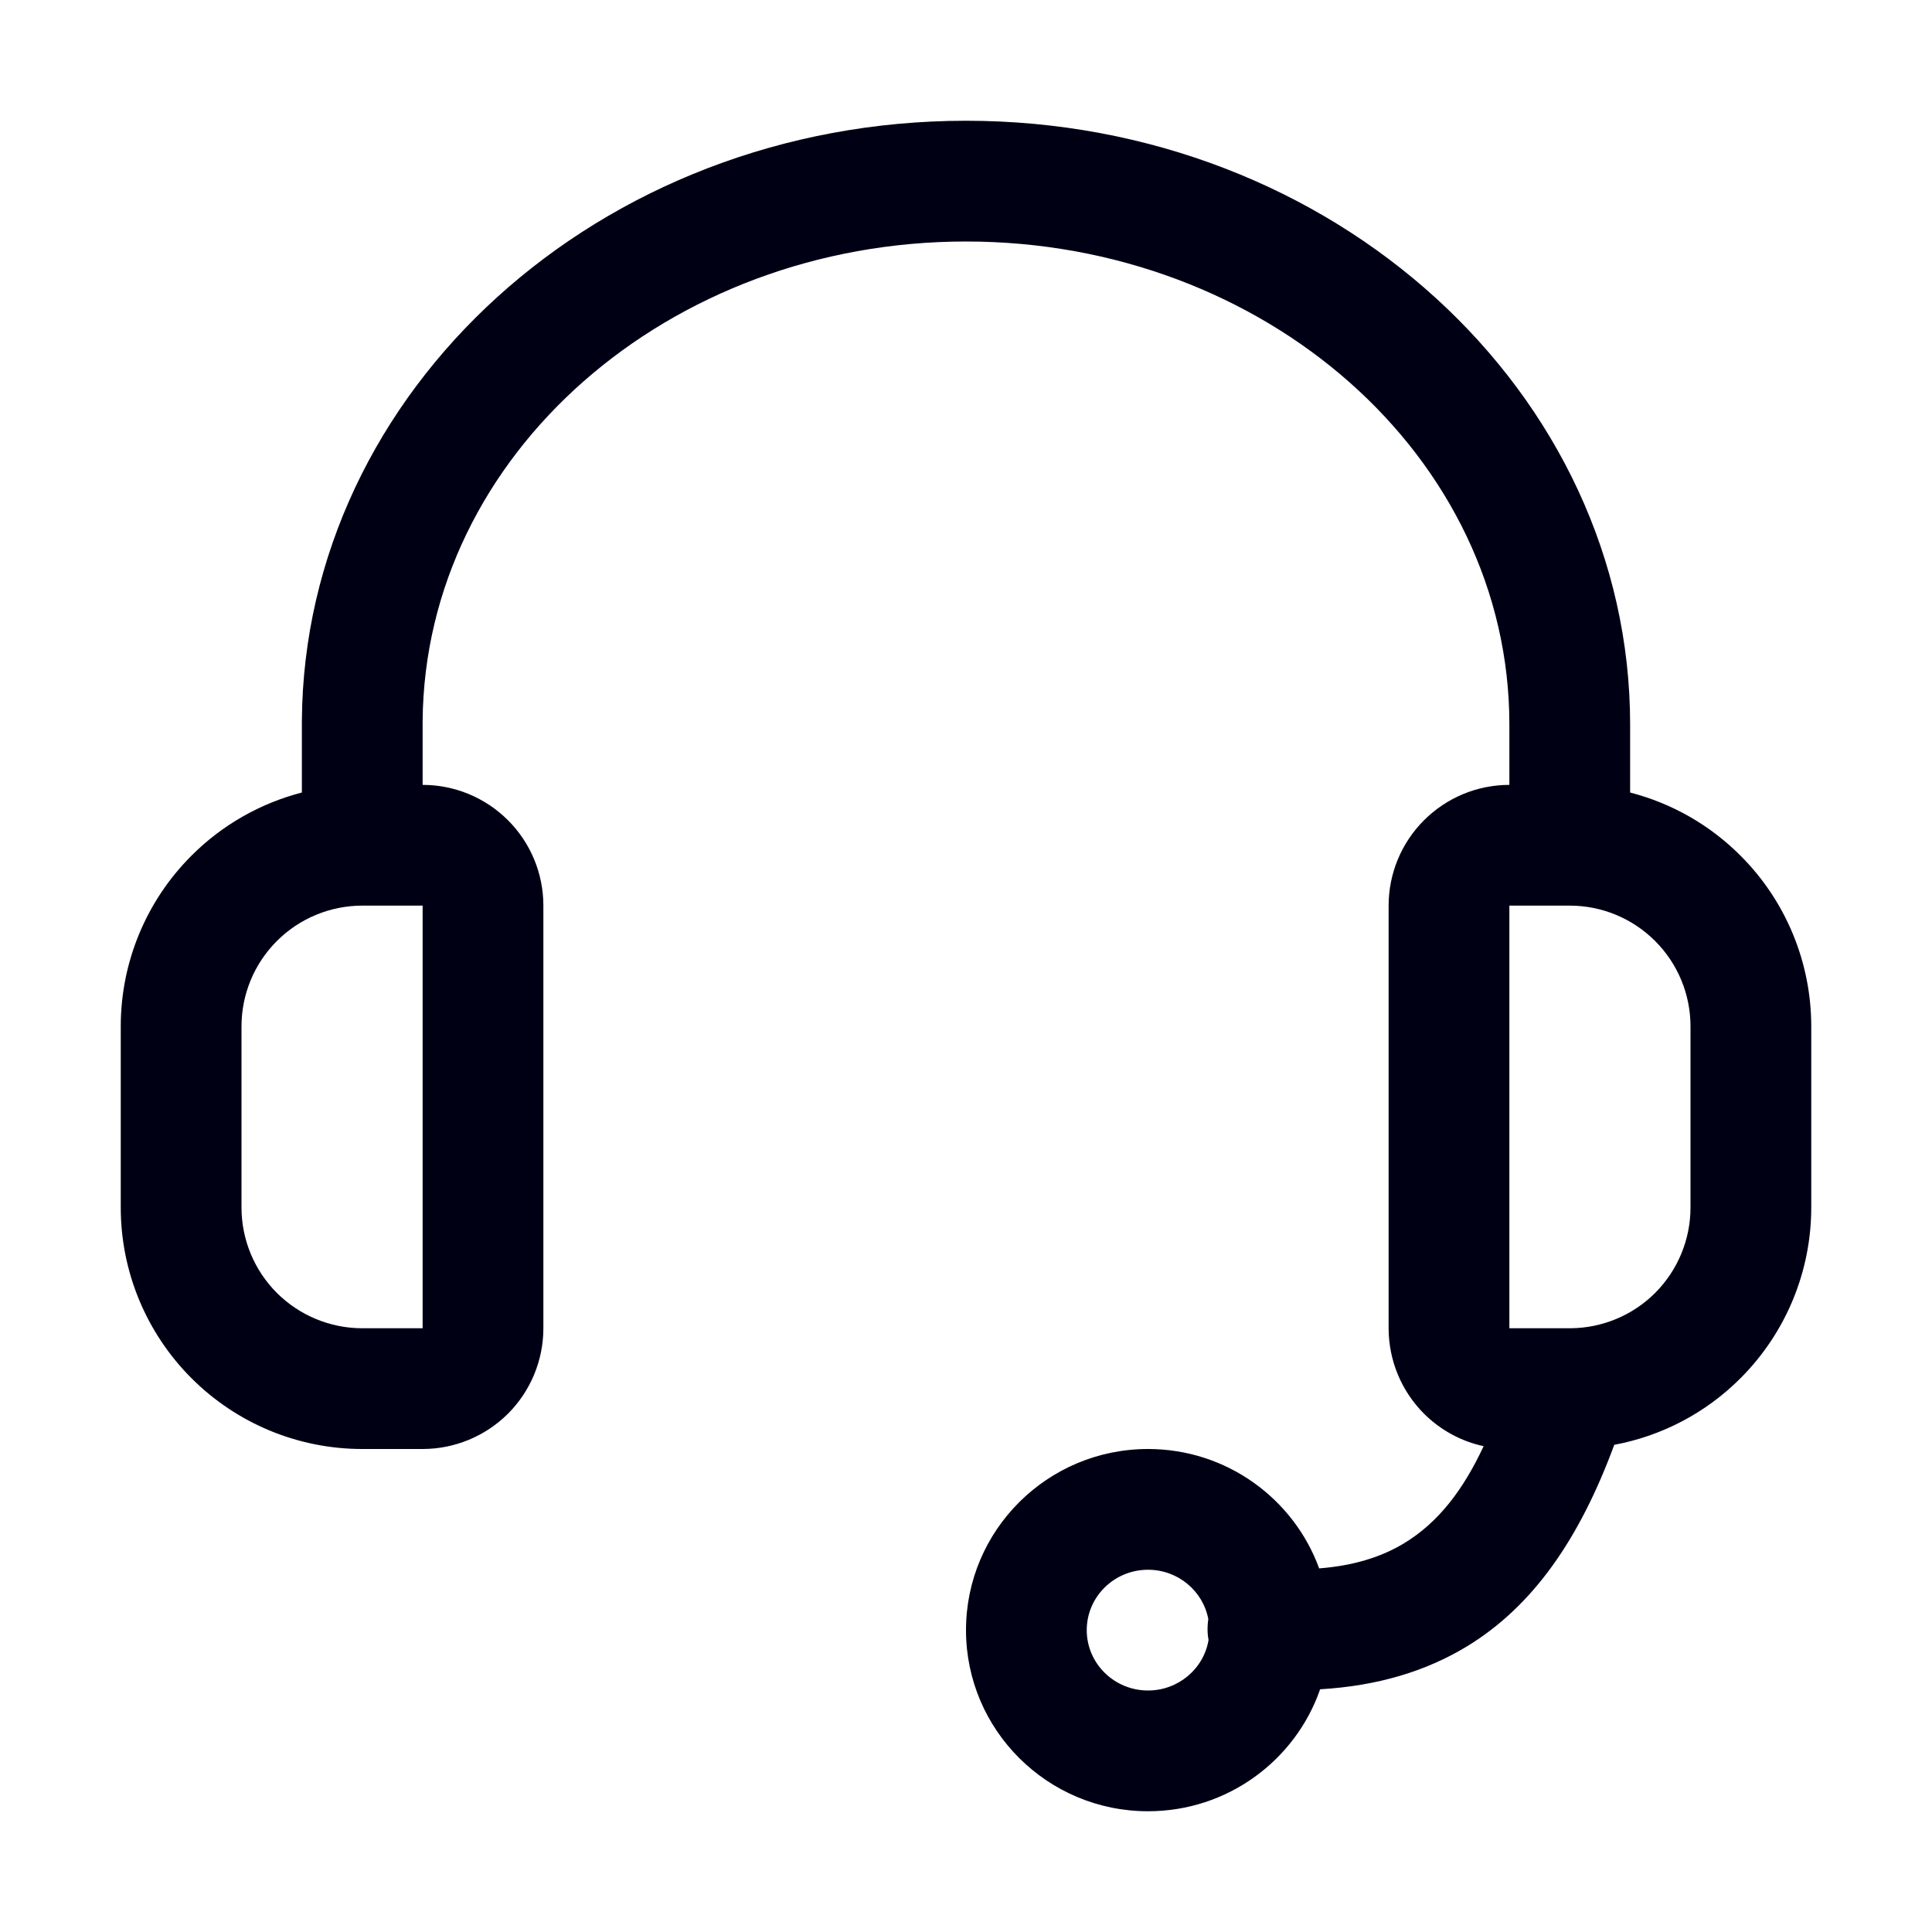 <svg width="24" height="24" viewBox="0 0 24 24" fill="none" xmlns="http://www.w3.org/2000/svg">
<g clip-path="url(#clip0_4434_11922)">
<path fill-rule="evenodd" clip-rule="evenodd" d="M3.75 9.845C3.236 9.978 2.761 10.246 2.379 10.629C1.816 11.191 1.5 11.954 1.5 12.75C1.5 13.474 1.5 14.276 1.5 15C1.5 15.796 1.816 16.558 2.379 17.121C2.942 17.684 3.704 18 4.5 18H5.25C5.647 18 6.029 17.842 6.311 17.561C6.592 17.279 6.75 16.898 6.75 16.5C6.75 15.201 6.75 12.549 6.75 11.25C6.75 10.852 6.592 10.471 6.311 10.19C6.029 9.908 5.648 9.75 5.25 9.75V8.96C5.275 5.644 8.31 3 12 3C15.705 3 18.75 5.665 18.75 9V9.75C18.352 9.75 17.971 9.908 17.689 10.19C17.408 10.471 17.25 10.852 17.25 11.25C17.25 12.549 17.25 15.201 17.25 16.5C17.25 16.898 17.408 17.279 17.689 17.561C17.894 17.765 18.151 17.905 18.43 17.965C18.181 18.499 17.873 18.911 17.439 19.173C17.146 19.349 16.8 19.451 16.387 19.483C16.072 18.619 15.239 18 14.261 18C13.012 18 12 19.009 12 20.25C12 21.491 13.012 22.5 14.261 22.5C15.252 22.5 16.093 21.866 16.399 20.985C17.124 20.942 17.716 20.757 18.213 20.458C19.045 19.956 19.623 19.113 20.053 17.948C20.644 17.838 21.191 17.552 21.621 17.121C22.184 16.558 22.5 15.796 22.5 15C22.5 14.276 22.5 13.474 22.5 12.75C22.5 11.954 22.184 11.191 21.621 10.629C21.239 10.246 20.765 9.978 20.25 9.845V9C20.25 4.883 16.574 1.5 12 1.5C7.444 1.5 3.779 4.857 3.75 8.951V9.845ZM15.01 20.113C14.944 19.763 14.633 19.5 14.261 19.5C13.843 19.5 13.5 19.834 13.5 20.25C13.5 20.666 13.843 21 14.261 21C14.638 21 14.954 20.729 15.013 20.372C15.002 20.314 14.998 20.254 15.002 20.193C15.003 20.166 15.006 20.139 15.01 20.113ZM19.511 16.5C19.904 16.497 20.282 16.34 20.561 16.061C20.842 15.779 21 15.398 21 15V12.75C21 12.352 20.842 11.971 20.561 11.69C20.279 11.408 19.898 11.25 19.5 11.25H18.75V16.5H19.486H19.503H19.511ZM5.25 11.25V16.5H4.5C4.103 16.5 3.721 16.342 3.439 16.061C3.158 15.779 3 15.398 3 15V12.75C3 12.352 3.158 11.971 3.439 11.69C3.721 11.408 4.103 11.25 4.5 11.25H5.25Z" fill="#000015"/>
</g>
<defs>
<clipPath id="clip0_4434_11922">
<rect width="24" height="24" fill="white"/>
</clipPath>
</defs>
</svg>

